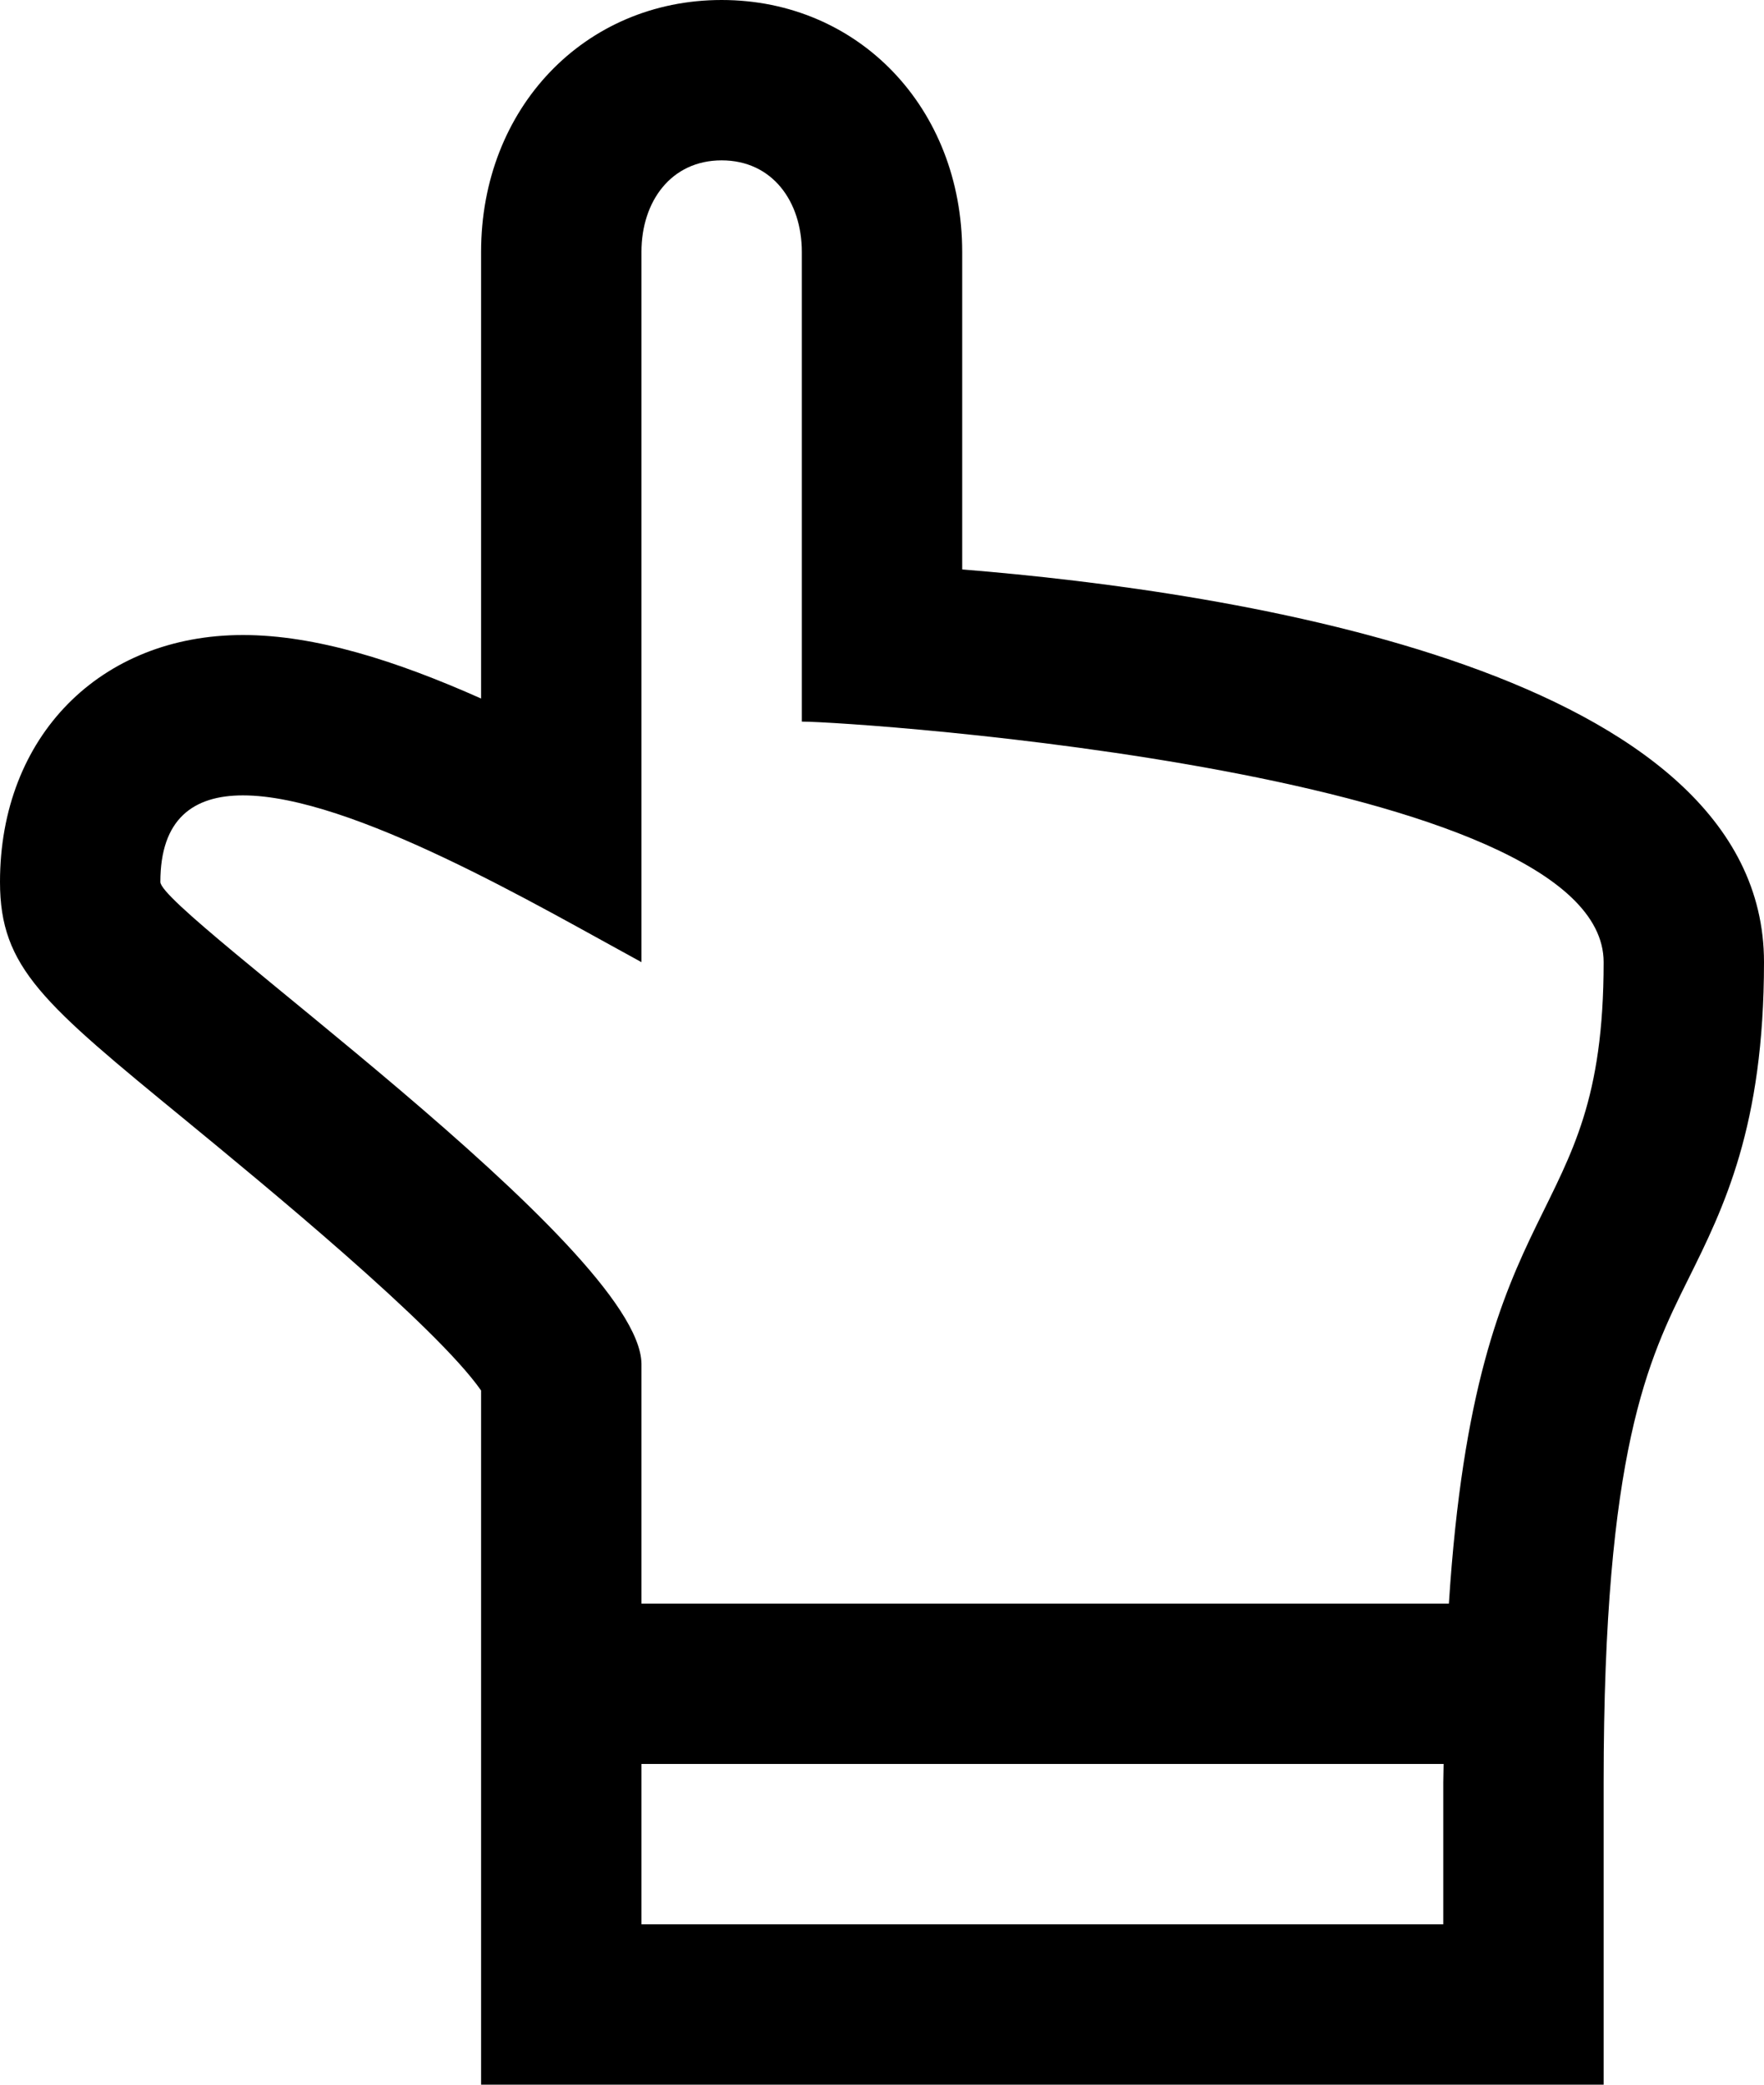 <?xml version="1.0" encoding="UTF-8" standalone="no"?>
<svg width="11px" height="13px" viewBox="0 0 11 13" version="1.1" xmlns="http://www.w3.org/2000/svg" xmlns:xlink="http://www.w3.org/1999/xlink" xmlns:sketch="http://www.bohemiancoding.com/sketch/ns" title="Usability">
    <g stroke="none" stroke-width="1" fill-rule="evenodd" sketch:type="MSPage">
        <path d="M6,3.551 L6,1.571 C6,0.675 5.355,0 4.5,0 C3.645,0 3,0.675 3,1.571 L3,4.356 C2.468,4.119 1.965,3.96 1.515,3.96 C0.623,3.96 0,4.594 0,5.5 C0,6.036 0.269,6.257 1.159,6.987 C1.637,7.38 2.718,8.267 3,8.671 L3,13 L10,13 L10,11.115 C10,9.04 10.28,8.476 10.527,7.978 C10.749,7.531 11,7.025 11,6 C11,4.189 7.706,3.689 6,3.551 L6,3.551 Z M9,12 L4,12 L4,11 L9.002,11 C9.002,11.04 9,11.074 9,11.115 L9,12 L9,12 Z M9.035,10 L4,10 L4,8.504 C3.991,7.776 1,5.687 1,5.5 C1,5.107 1.205,4.96 1.515,4.96 C2.19,4.96 3.364,5.654 4,6 L4,1.571 C4,1.256 4.185,1 4.5,1 C4.816,1 5,1.256 5,1.571 L5,4.5 L5.002,4.5 C5.331,4.5 10,4.817 10,6 C10,7.712 9.207,7.327 9.035,10 L9.035,10 Z" sketch:type="MSShapeGroup"></path>
    </g>
</svg>
